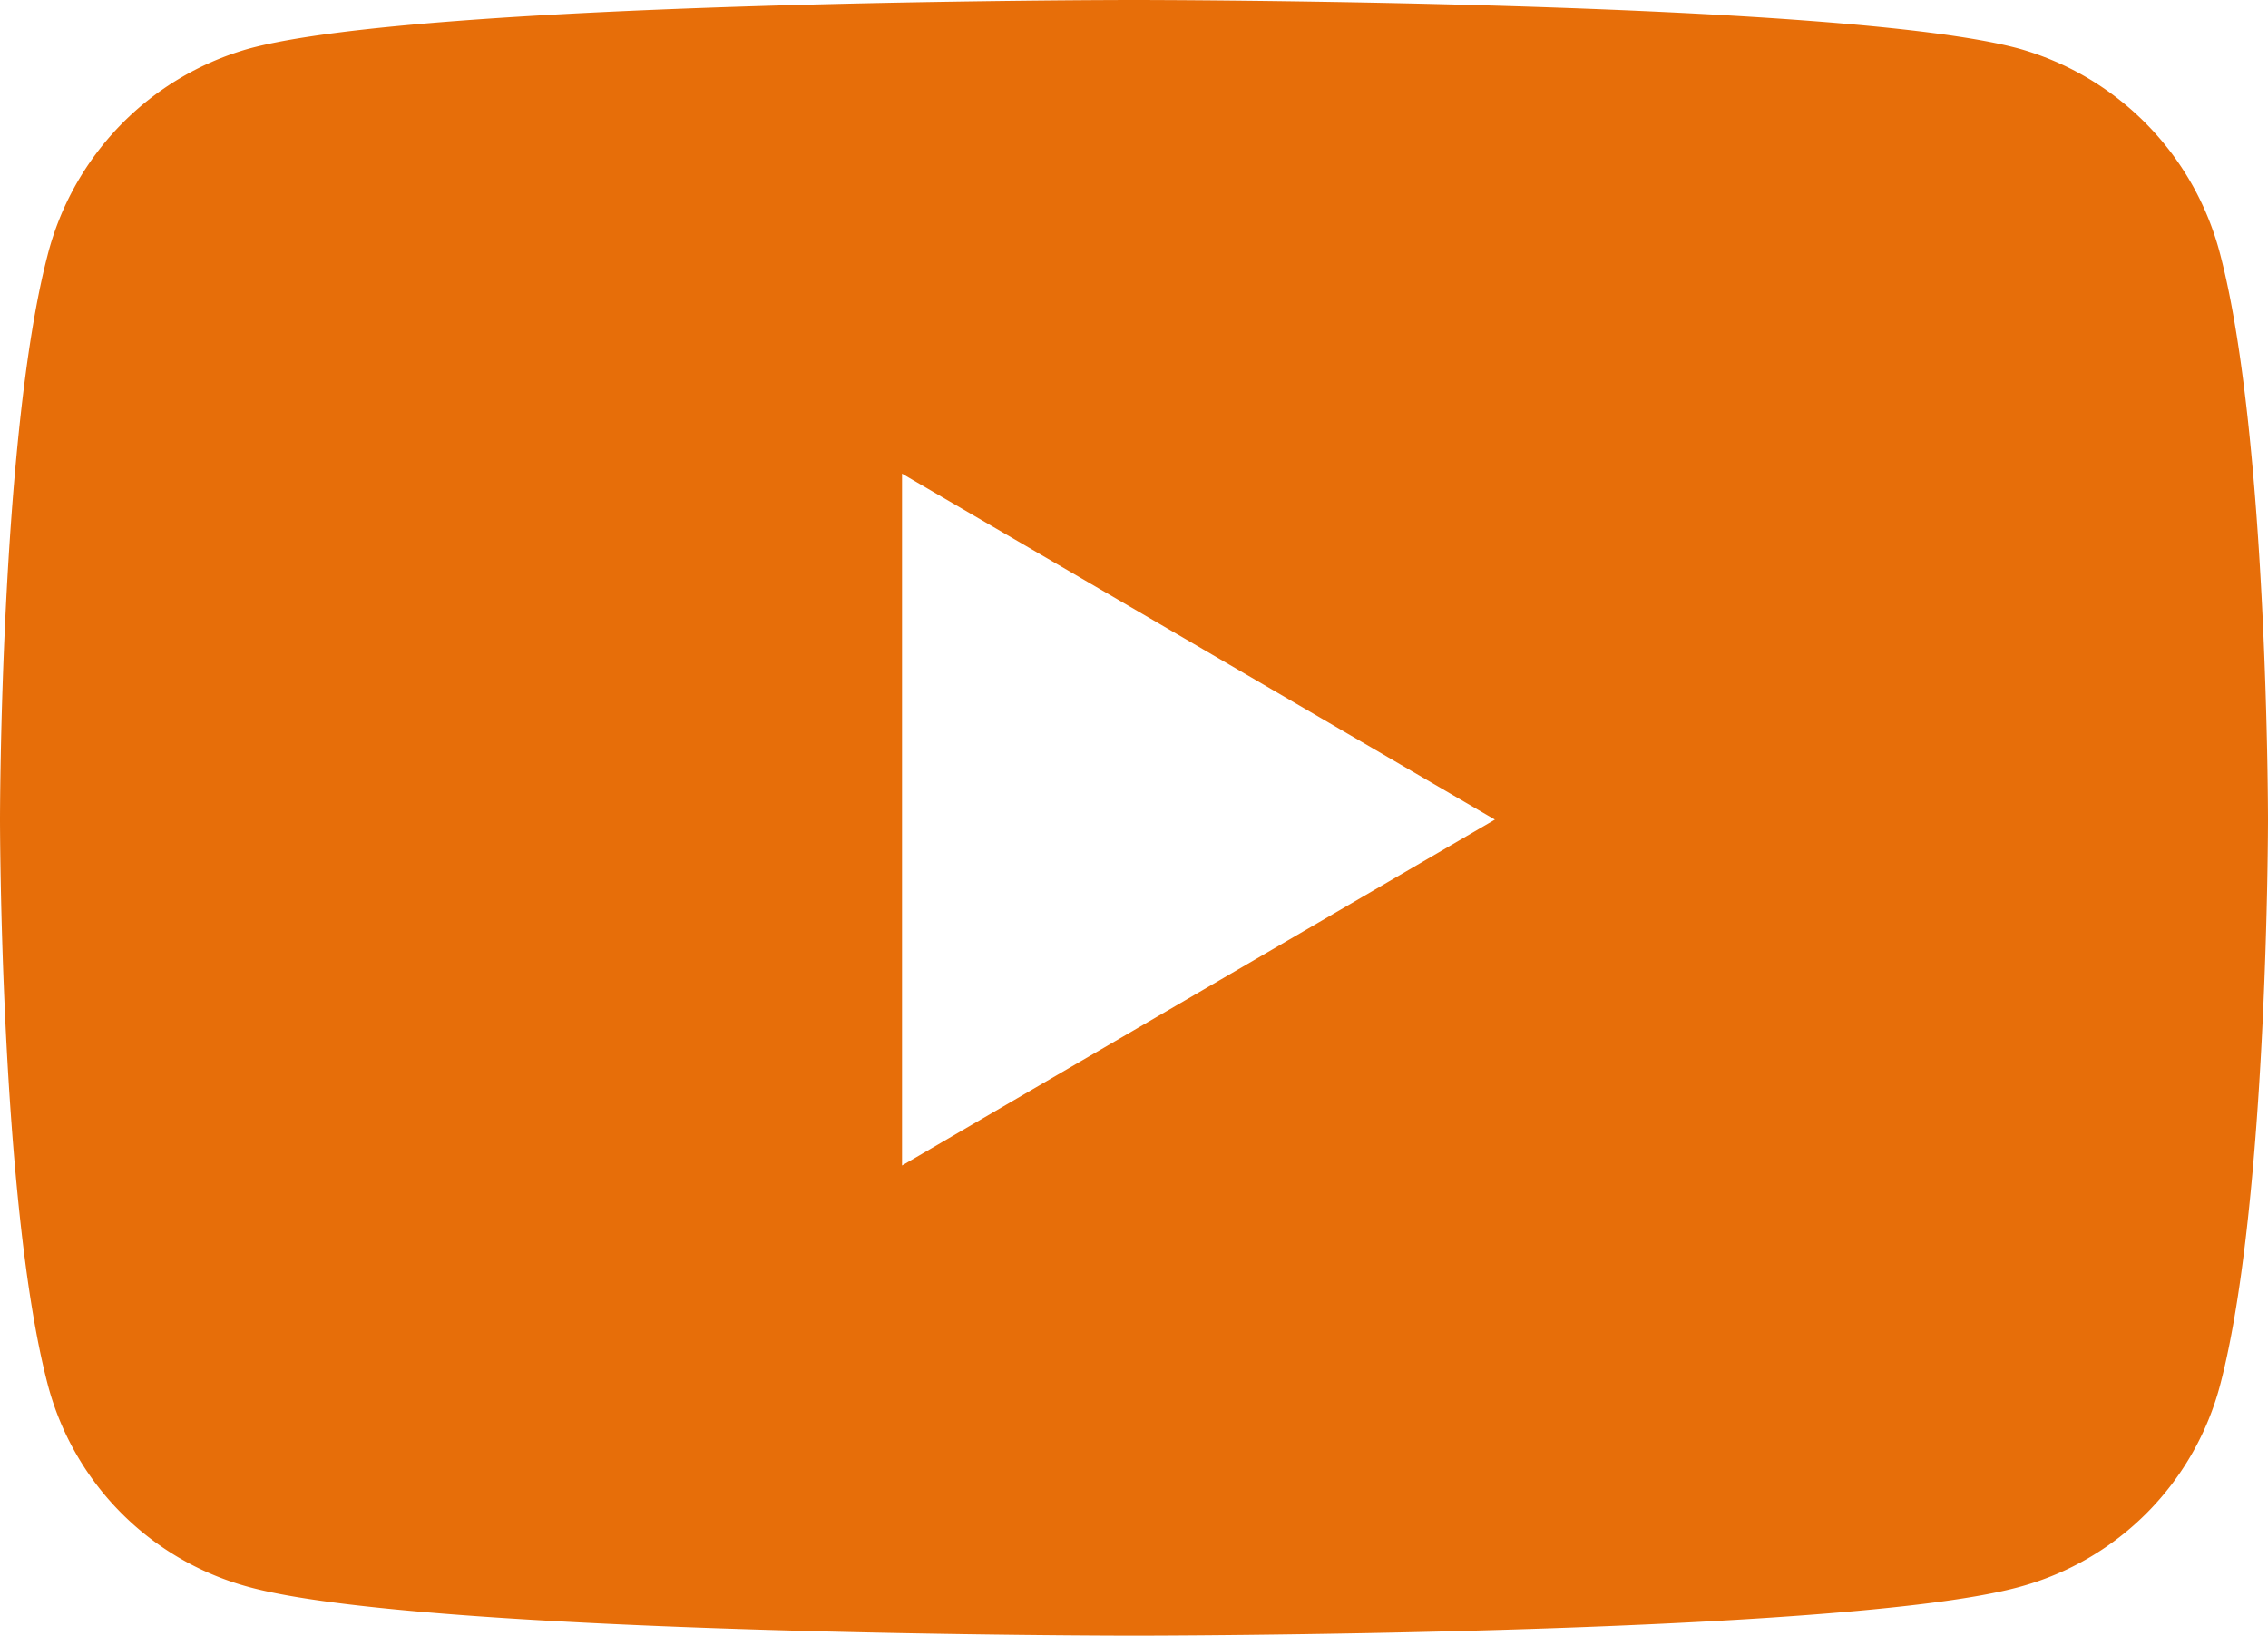 <svg xmlns="http://www.w3.org/2000/svg" width="39" height="28.125" viewBox="0 0 39 28.125">
  <path id="youtube" d="M39.279,9.088a4.966,4.966,0,0,0-3.448-3.559c-3.041-.841-15.237-.841-15.237-.841s-12.2,0-15.237.841A4.966,4.966,0,0,0,1.909,9.088c-.815,3.14-.815,9.69-.815,9.69s0,6.551.815,9.69a4.889,4.889,0,0,0,3.448,3.5c3.041.841,15.237.841,15.237.841s12.2,0,15.237-.841a4.889,4.889,0,0,0,3.448-3.5c.815-3.14.815-9.69.815-9.69S40.094,12.228,39.279,9.088ZM16.605,24.726V12.831L26.8,18.779,16.605,24.726Z" transform="translate(-1.094 -4.688)" fill="#e76e09"/>
</svg>
